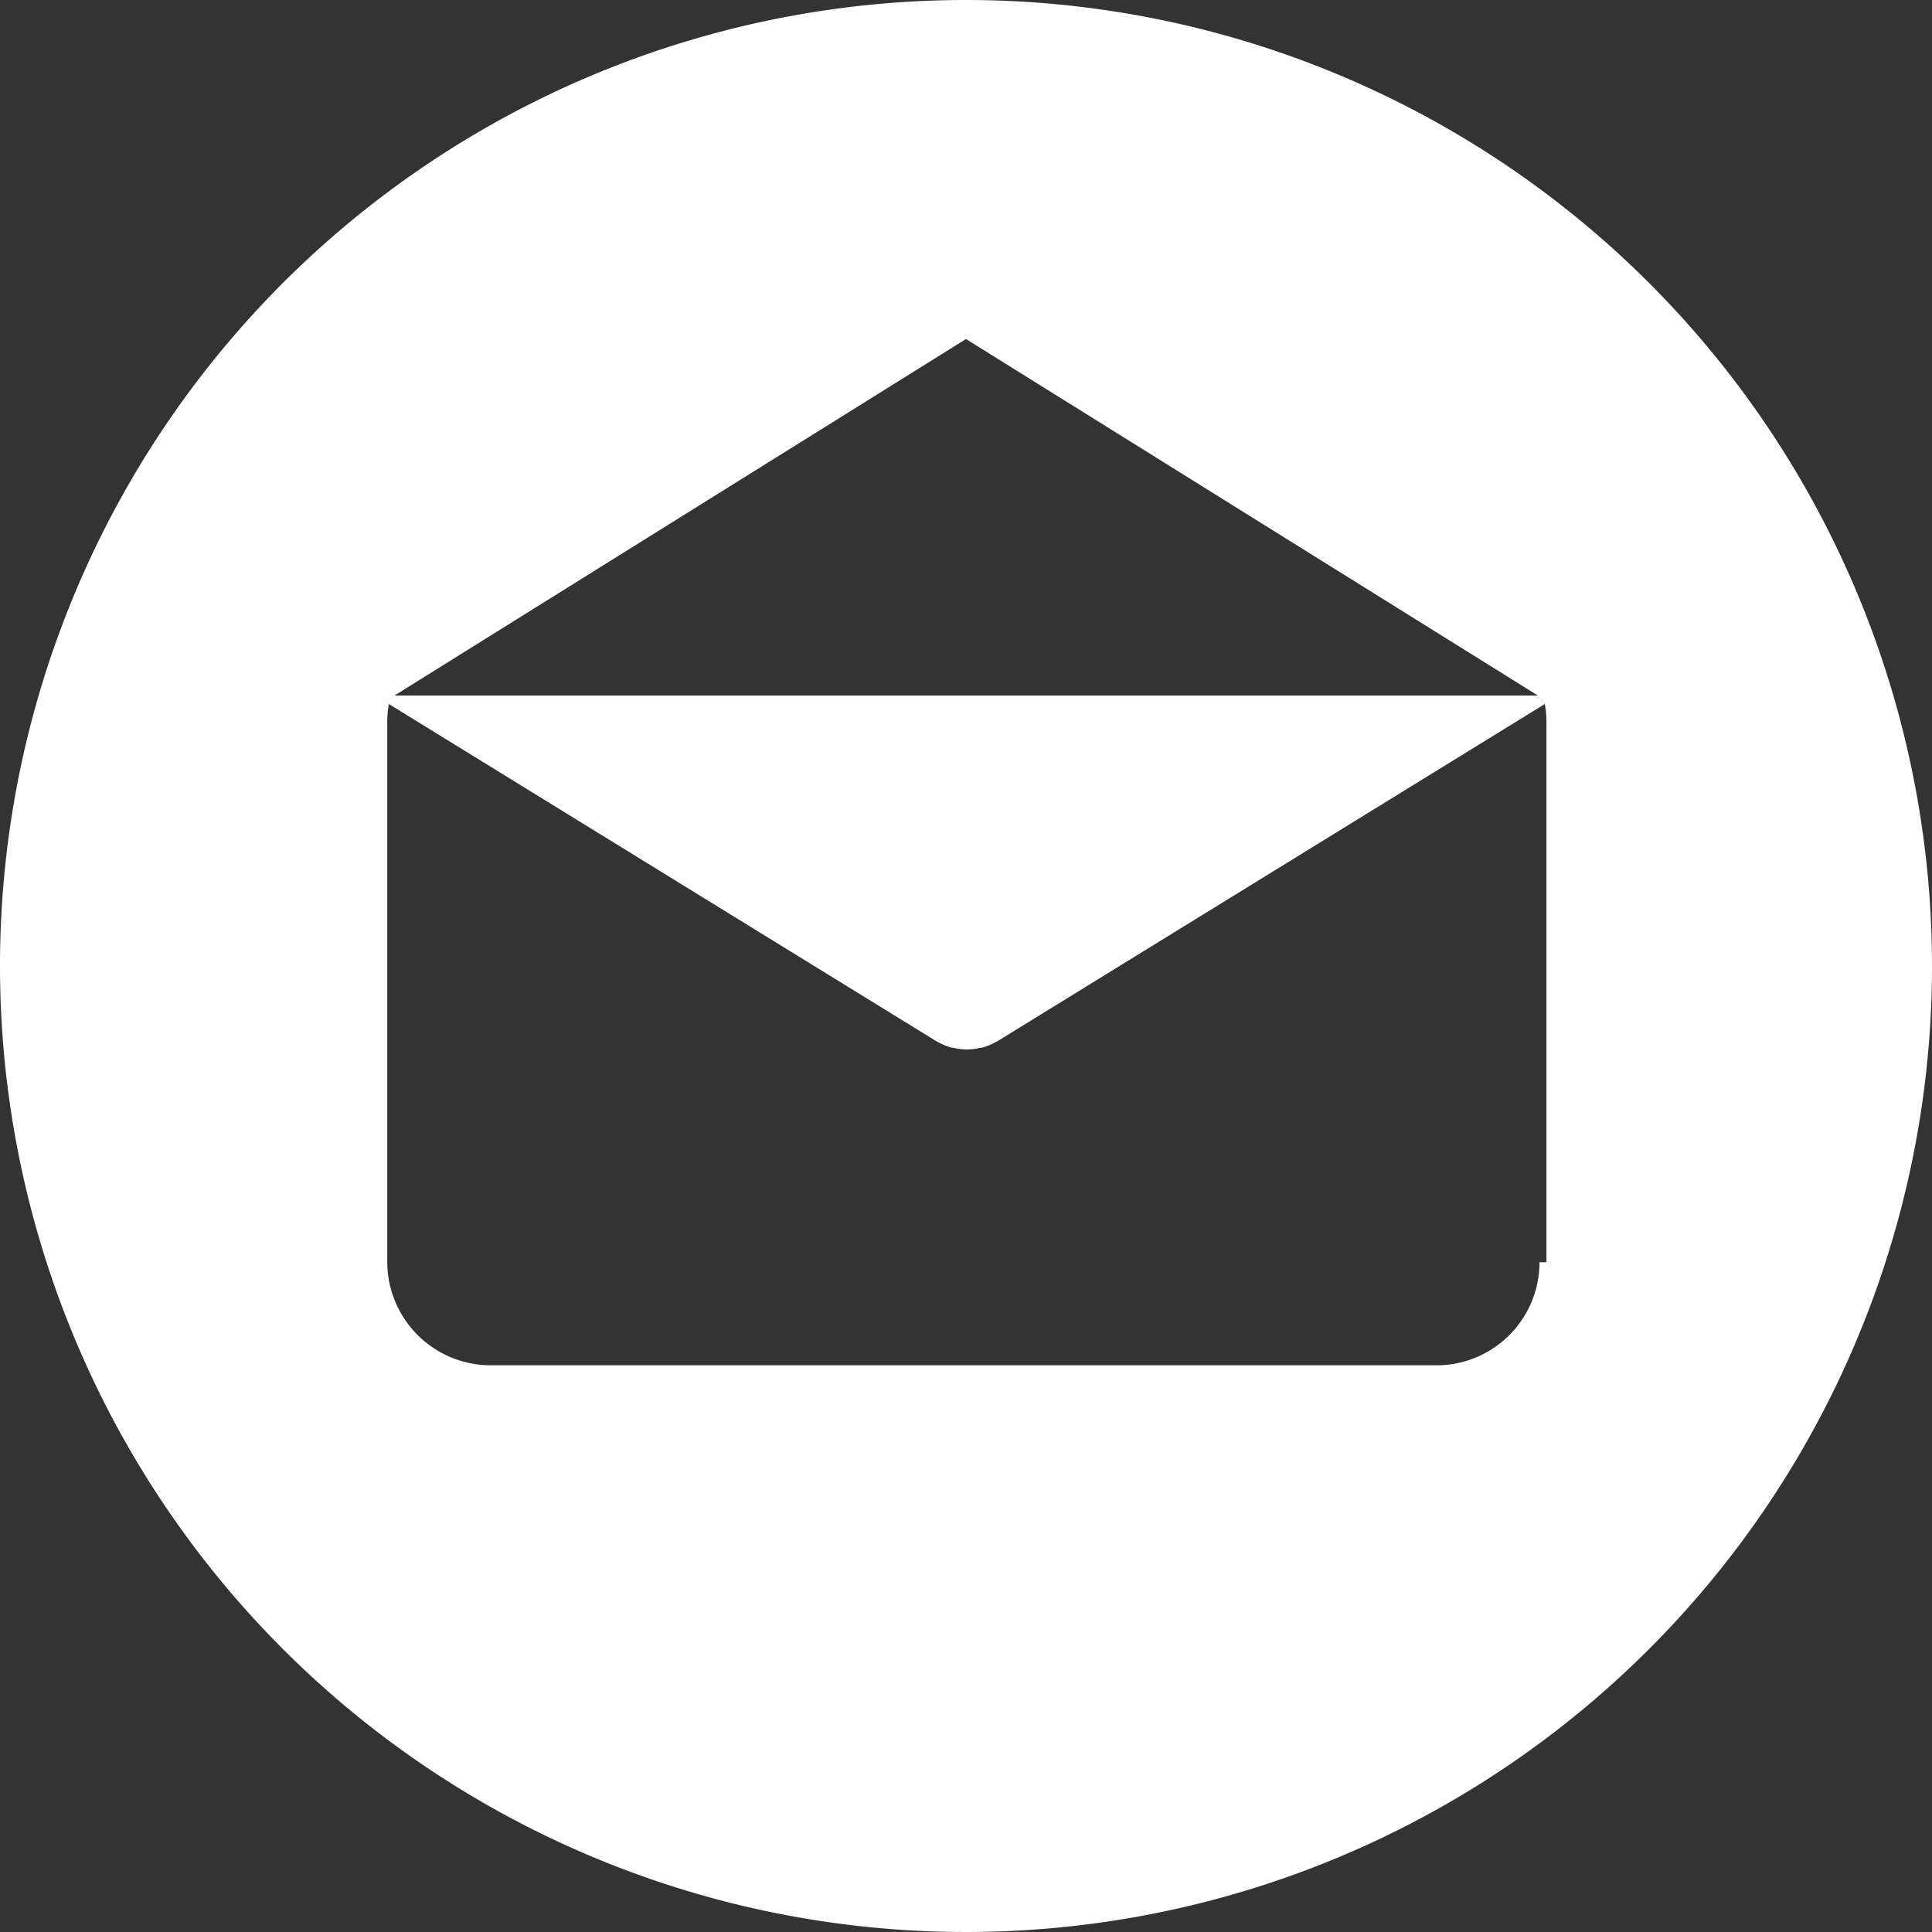 <svg xmlns="http://www.w3.org/2000/svg" width="25" height="25" viewBox="0 0 25 25">
  <rect x="0" y="0" width="25" height="25" fill="#333333" stroke="none"/>
  <g id="icon-mail" transform="translate(-3687.436 -194.21)">
    <g id="Сгруппировать_5" data-name="Сгруппировать 5">
      <g id="Сгруппировать_4" data-name="Сгруппировать 4">
        <path id="Контур_12" data-name="Контур 12" d="M3699.936,194.21a12.5,12.5,0,1,0,12.5,12.5A12.5,12.5,0,0,0,3699.936,194.21Zm0,4.387,7.4,4.613h-14.795Zm7.512,11.946h-.091a1.333,1.333,0,0,1-1.333,1.334h-12.237a1.34,1.34,0,0,1-1.34-1.34v-6.99a1.309,1.309,0,0,1,.021-.227l7.079,4.36.026.014.029.015a.738.738,0,0,0,.154.059l.016,0a.743.743,0,0,0,.175.022h0a.743.743,0,0,0,.175-.022l.016,0a.743.743,0,0,0,.154-.059l.029-.015.027-.014,7.078-4.36a1.309,1.309,0,0,1,.021.227v7Z" fill="#fff"/>
      </g>
    </g>
  </g>
</svg>
